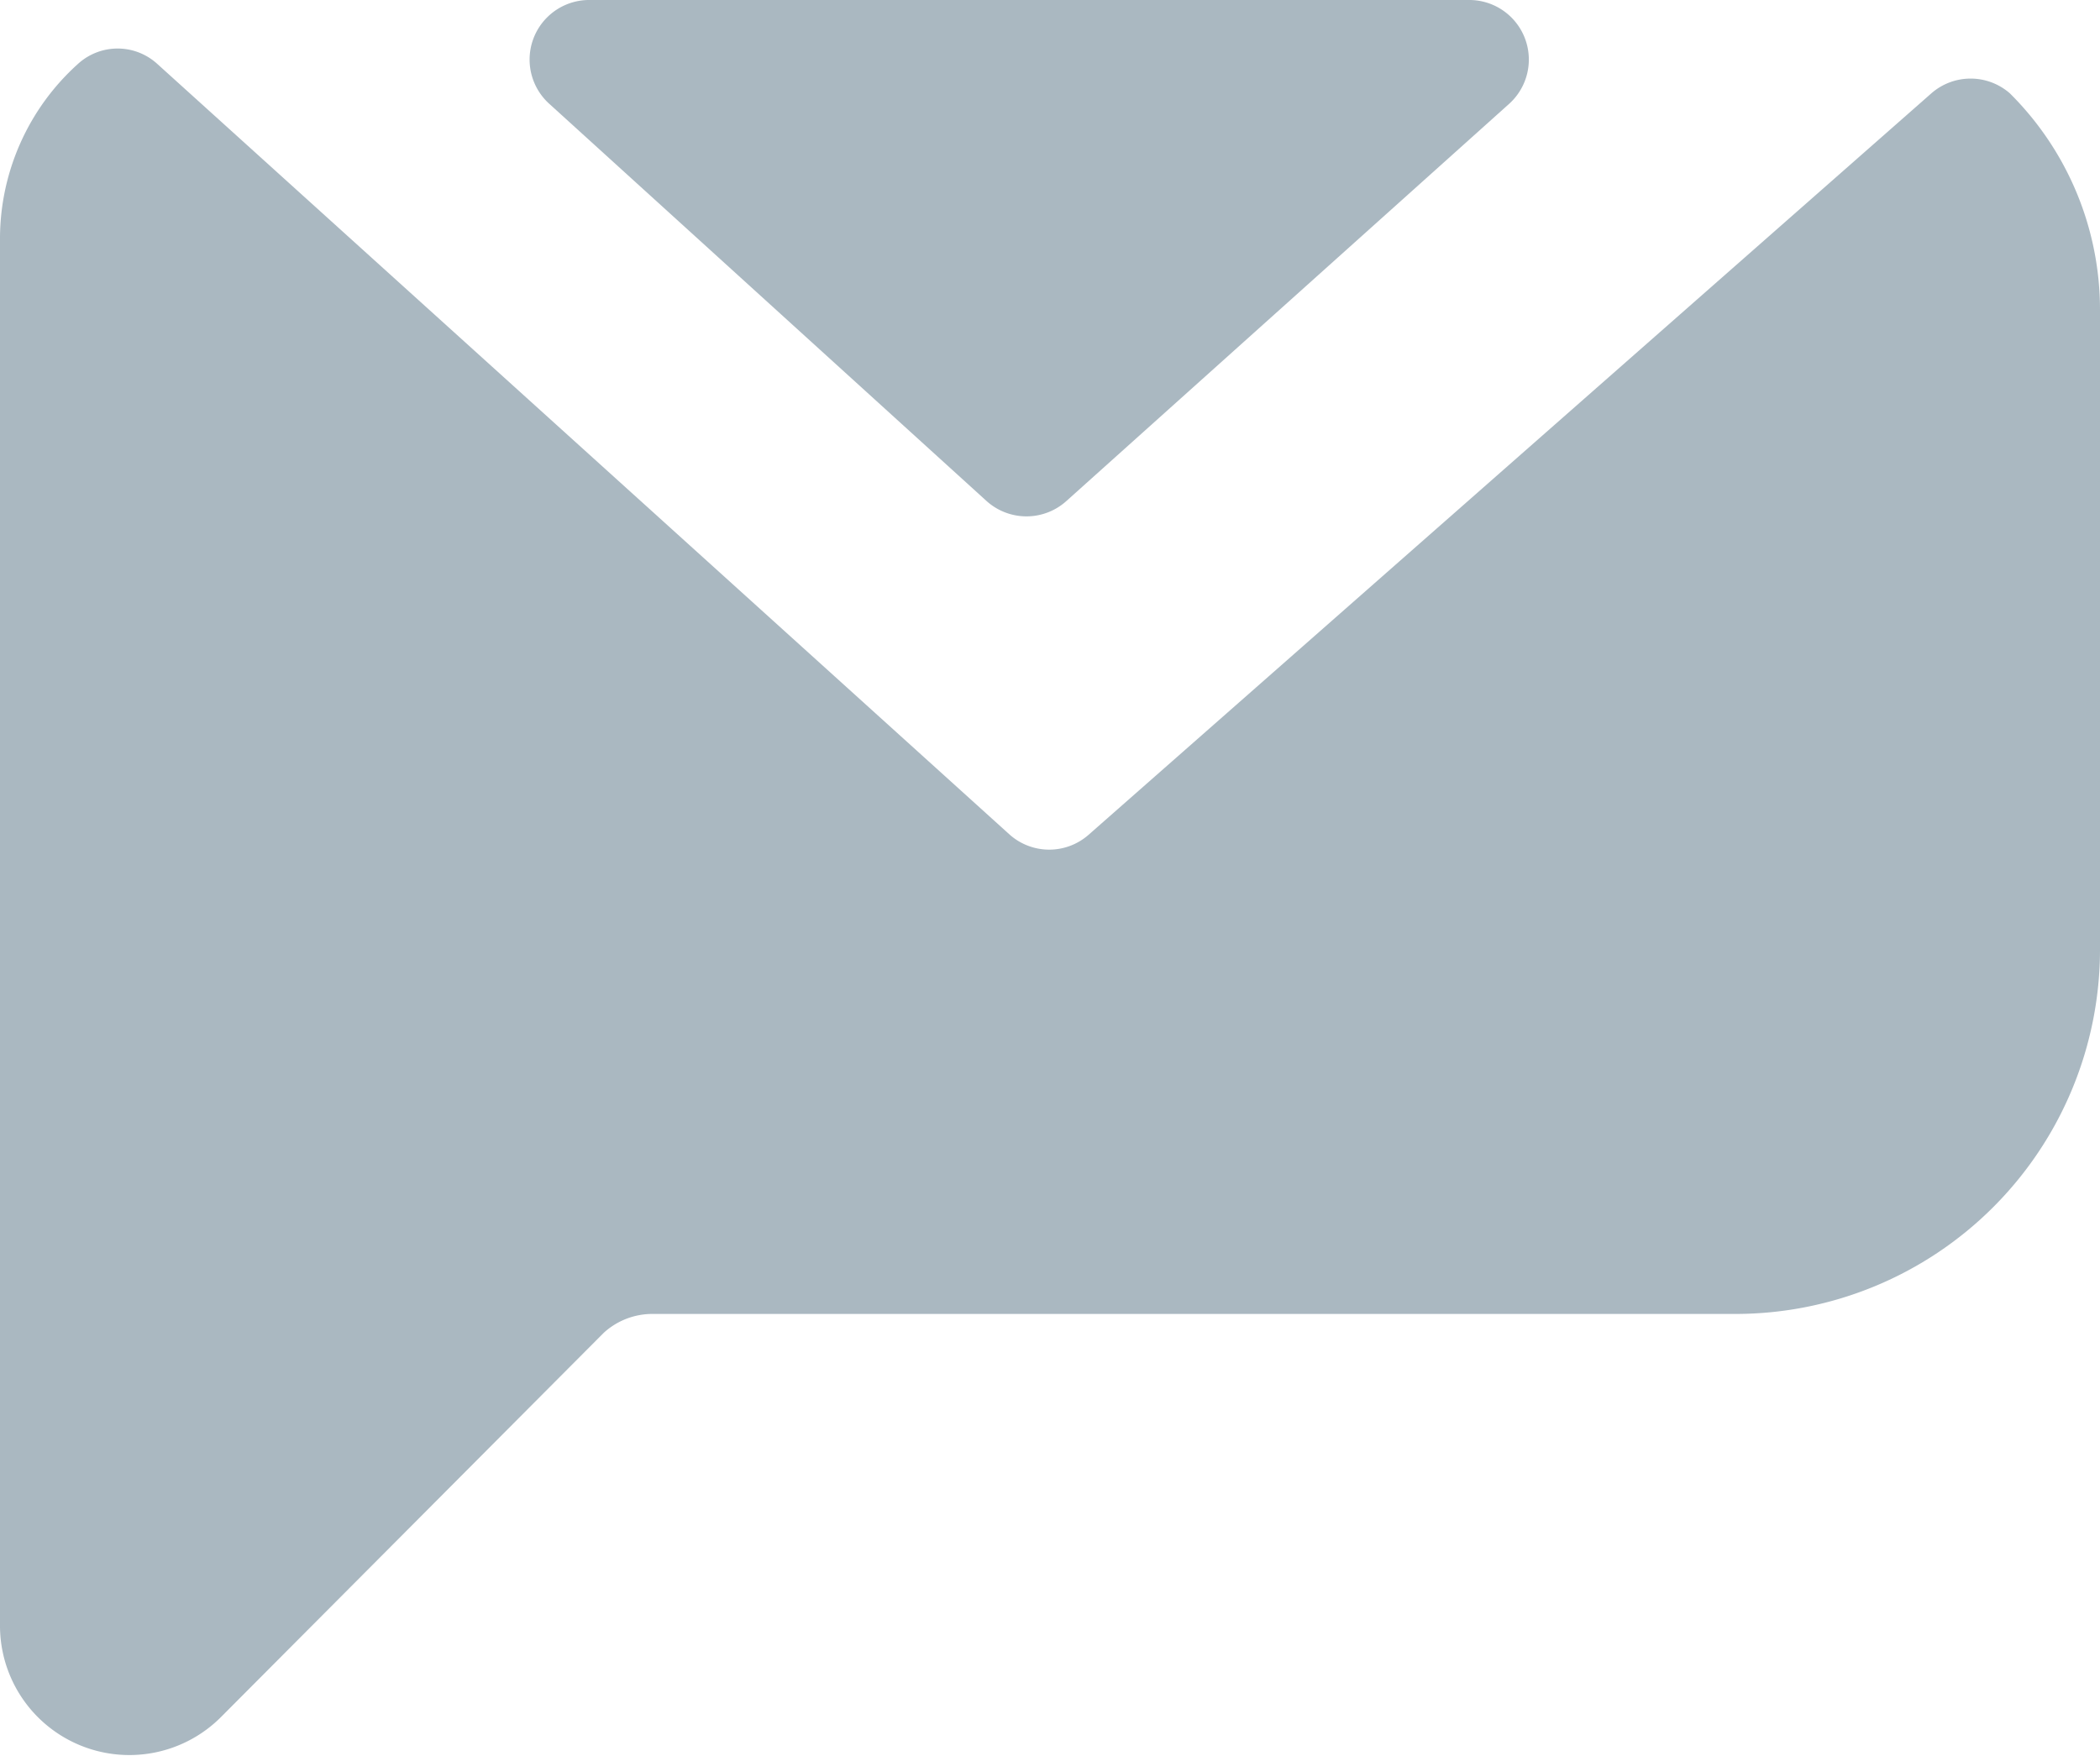 <svg xmlns="http://www.w3.org/2000/svg" viewBox="0 0 26.78 22.4"><defs><style>.cls-1{fill:#aab8c1;}</style></defs><title>ic_messagesvg</title><g id="Layer_2" data-name="Layer 2"><g id="Layer_1-2" data-name="Layer 1"><path class="cls-1" d="M12.58,6.39,7,1.32A.76.76,0,0,1,7.5,0H18.75a.76.76,0,0,1,.5,1.32L13.6,6.39A.76.76,0,0,1,12.58,6.39Z"/><path class="cls-1" d="M26.78,3.95v8.16a4.65,4.65,0,0,1-4.65,4.65H8.33A.92.92,0,0,0,7.7,17L2.81,21.91A1.65,1.65,0,0,1,0,20.75V3.06A3,3,0,0,1,1,.81a.75.75,0,0,1,1,0l10.88,9.84a.76.76,0,0,0,1,0L24.63,1.19a.76.76,0,0,1,1,0A3.89,3.89,0,0,1,26.78,3.95Z"/></g></g></svg>